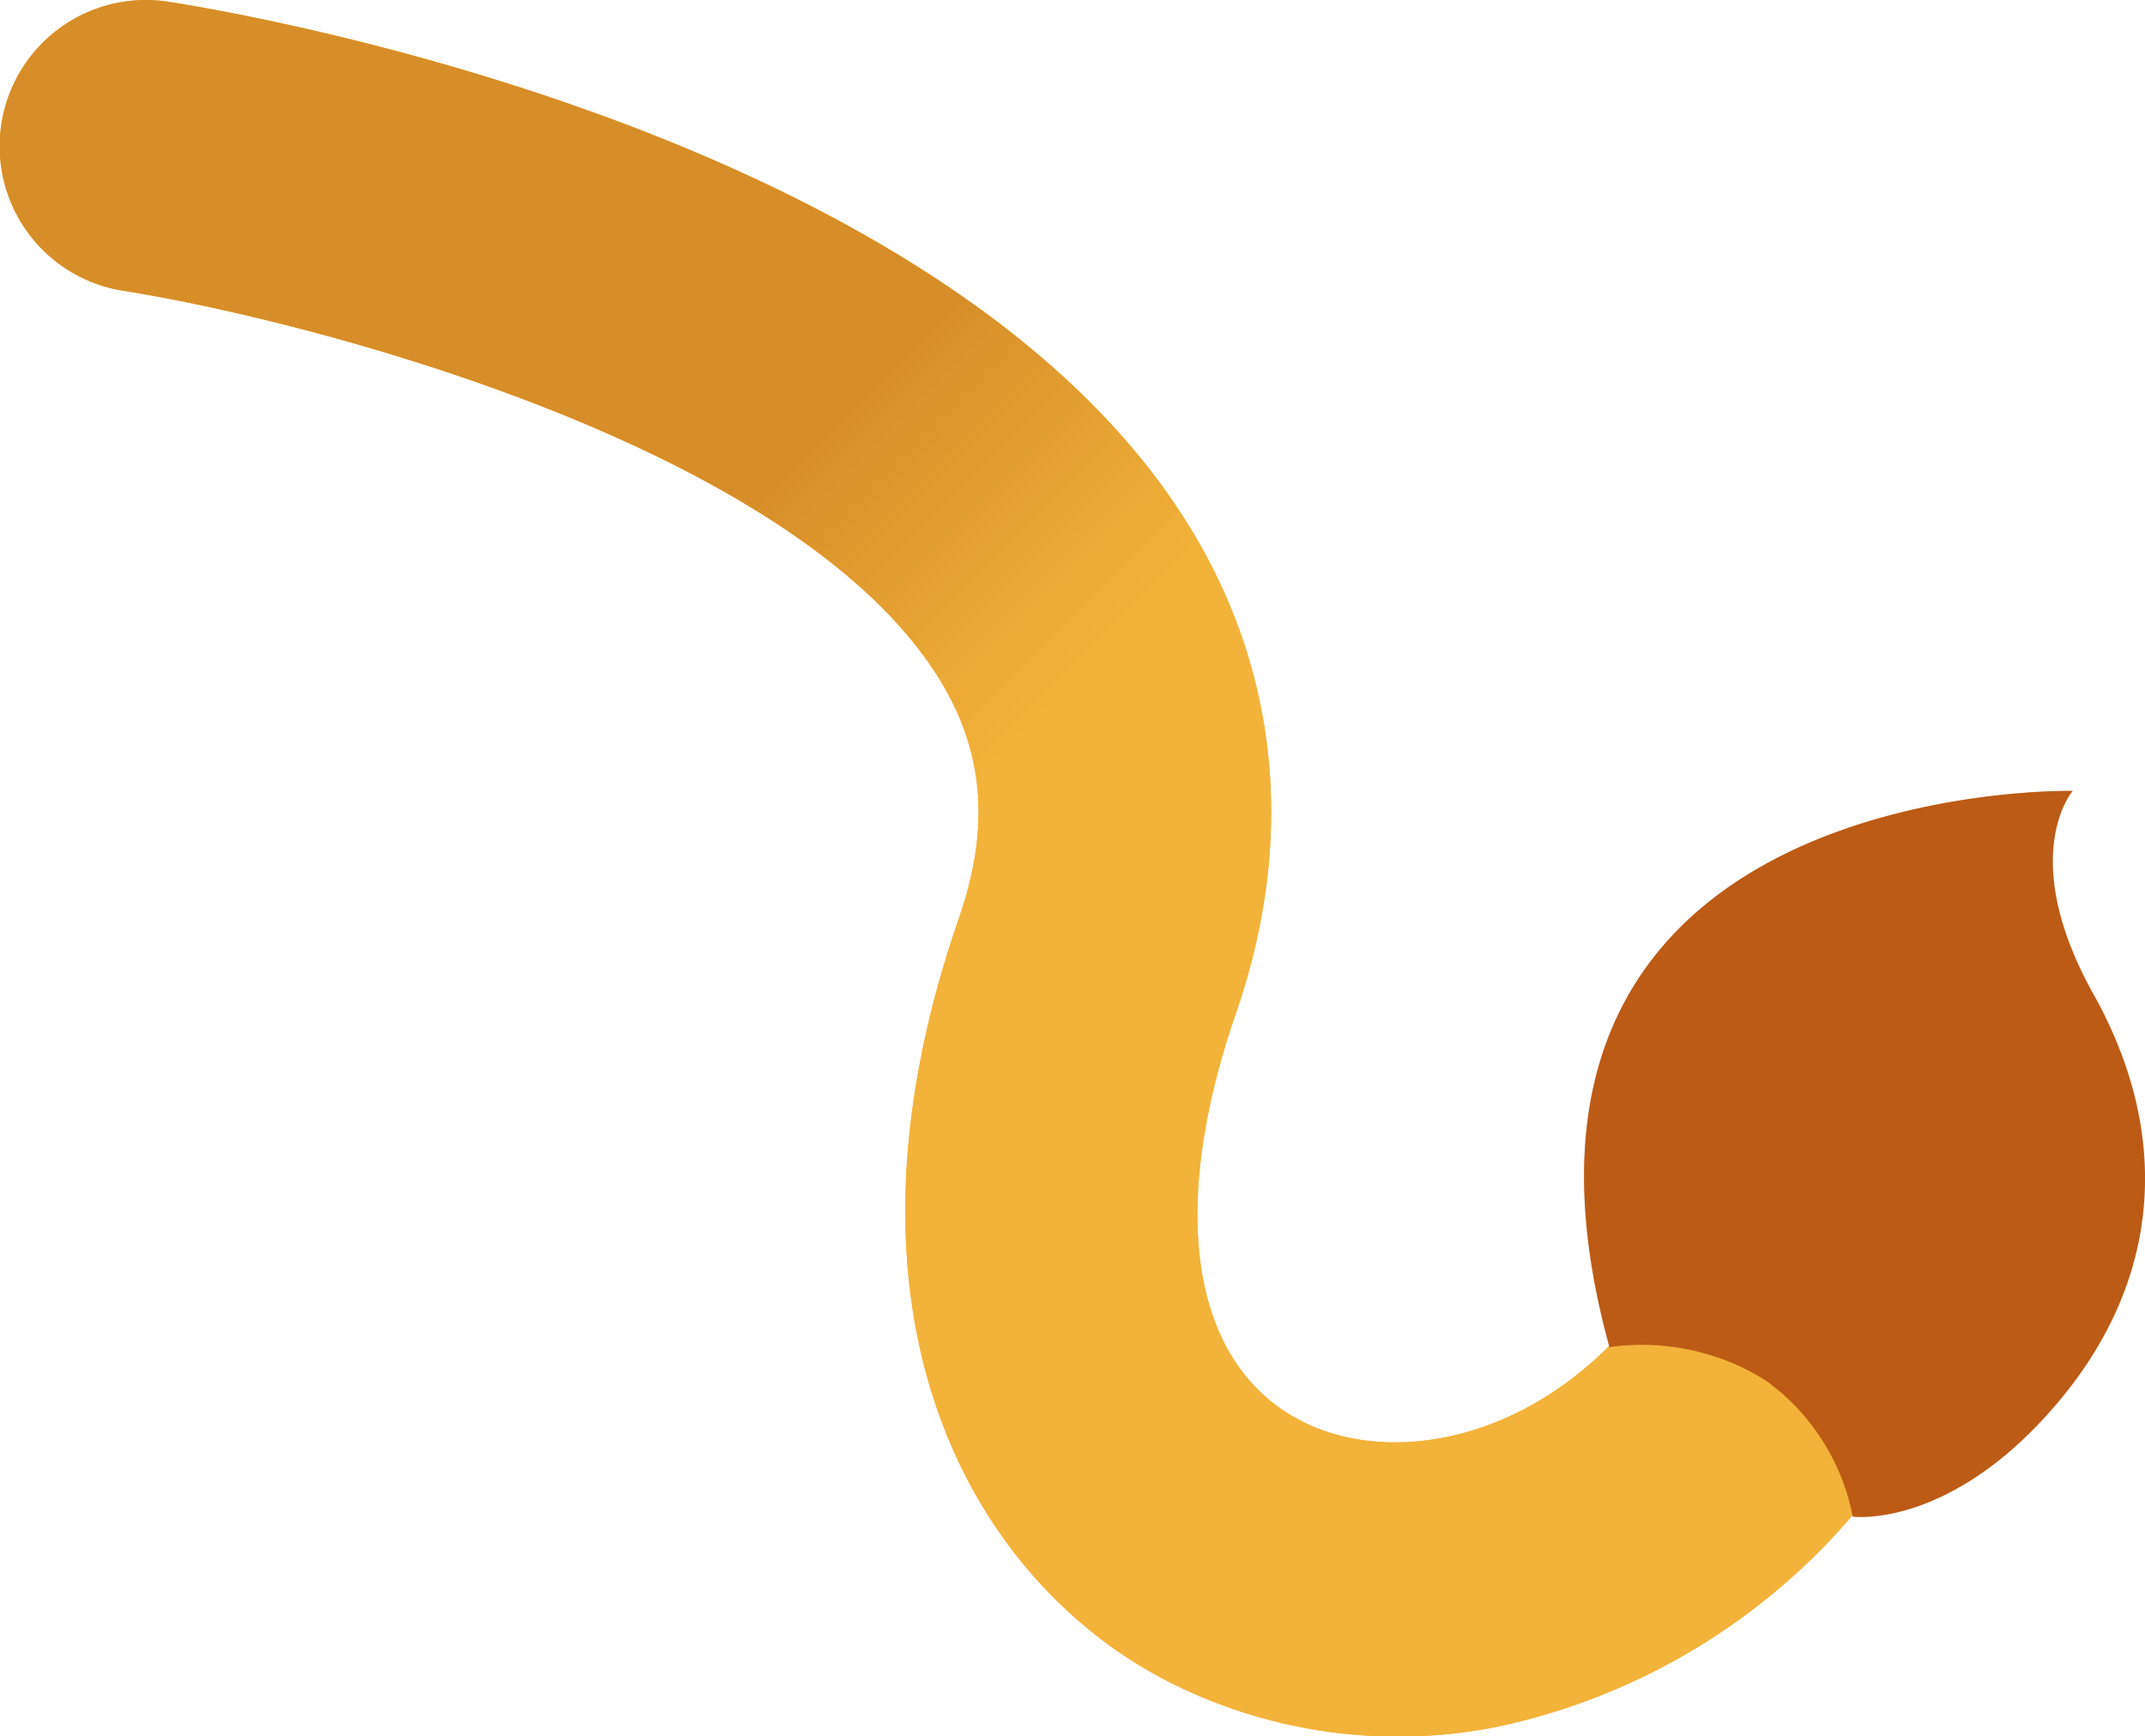 <svg xmlns="http://www.w3.org/2000/svg" xmlns:xlink="http://www.w3.org/1999/xlink" viewBox="0 0 93.5 75.67"><defs><style>.cls-1{isolation:isolate;}.cls-2{fill:#faaf40;}.cls-3{fill:url(#linear-gradient);}.cls-4,.cls-5{fill:#bc5b16;}.cls-5{opacity:0.51;mix-blend-mode:screen;}</style><linearGradient id="linear-gradient" x1="-60.46" y1="36.86" x2="-49.46" y2="25.85" gradientTransform="matrix(-1, 0, 0, 1, -20.46, 0)" gradientUnits="userSpaceOnUse"><stop offset="0" stop-color="#f3b33a"/><stop offset="1" stop-color="#d78e28"/></linearGradient></defs><title>Asset 28</title><g class="cls-1"><g id="Layer_2" data-name="Layer 2"><g id="Layer_1-2" data-name="Layer 1"><path class="cls-2" d="M65.2,75.27a28,28,0,0,0,17.63-12A6.37,6.37,0,1,0,72.3,56.05c-4.53,6.63-11.38,8-15.52,5.91-4.83-2.43-5.92-9.08-2.91-17.79,2.57-7.42,1.91-14.68-1.89-21C41.57,5.87,10.83.62,7.36.08a6.37,6.37,0,0,0-2,12.59h0c7.81,1.23,29.45,6.7,35.68,17.08,1.86,3.11,2.11,6.37.76,10.26-6.23,18,1.07,29.24,9.23,33.33A22.08,22.08,0,0,0,65.2,75.27Z"/><path class="cls-3" d="M65.2,75.27a28,28,0,0,0,17.63-12A6.37,6.37,0,1,0,72.3,56.05c-4.53,6.63-11.38,8-15.52,5.91-4.83-2.43-5.92-9.08-2.91-17.79,2.57-7.42,1.91-14.68-1.89-21C41.57,5.87,10.83.62,7.36.08a6.37,6.37,0,0,0-2,12.59h0c7.81,1.23,29.45,6.7,35.68,17.08,1.86,3.11,2.11,6.37.76,10.26-6.23,18,1.07,29.24,9.23,33.33A22.08,22.08,0,0,0,65.2,75.27Z"/><path class="cls-4" d="M70.16,58.71A10,10,0,0,1,77,60.19a9.54,9.54,0,0,1,3.76,5.91s4.21.57,8.87-4.89,5-11.84,1.63-17.87-.91-8.87-.91-8.87S63.32,33.87,70.16,58.71Z"/><path class="cls-5" d="M90.33,34.48s-27-.61-20.18,24.23a10.41,10.41,0,0,1,4.73.46,65.94,65.94,0,0,0,3.47-11.29C80.44,37.44,90.33,34.48,90.33,34.48Z"/></g></g></g></svg>